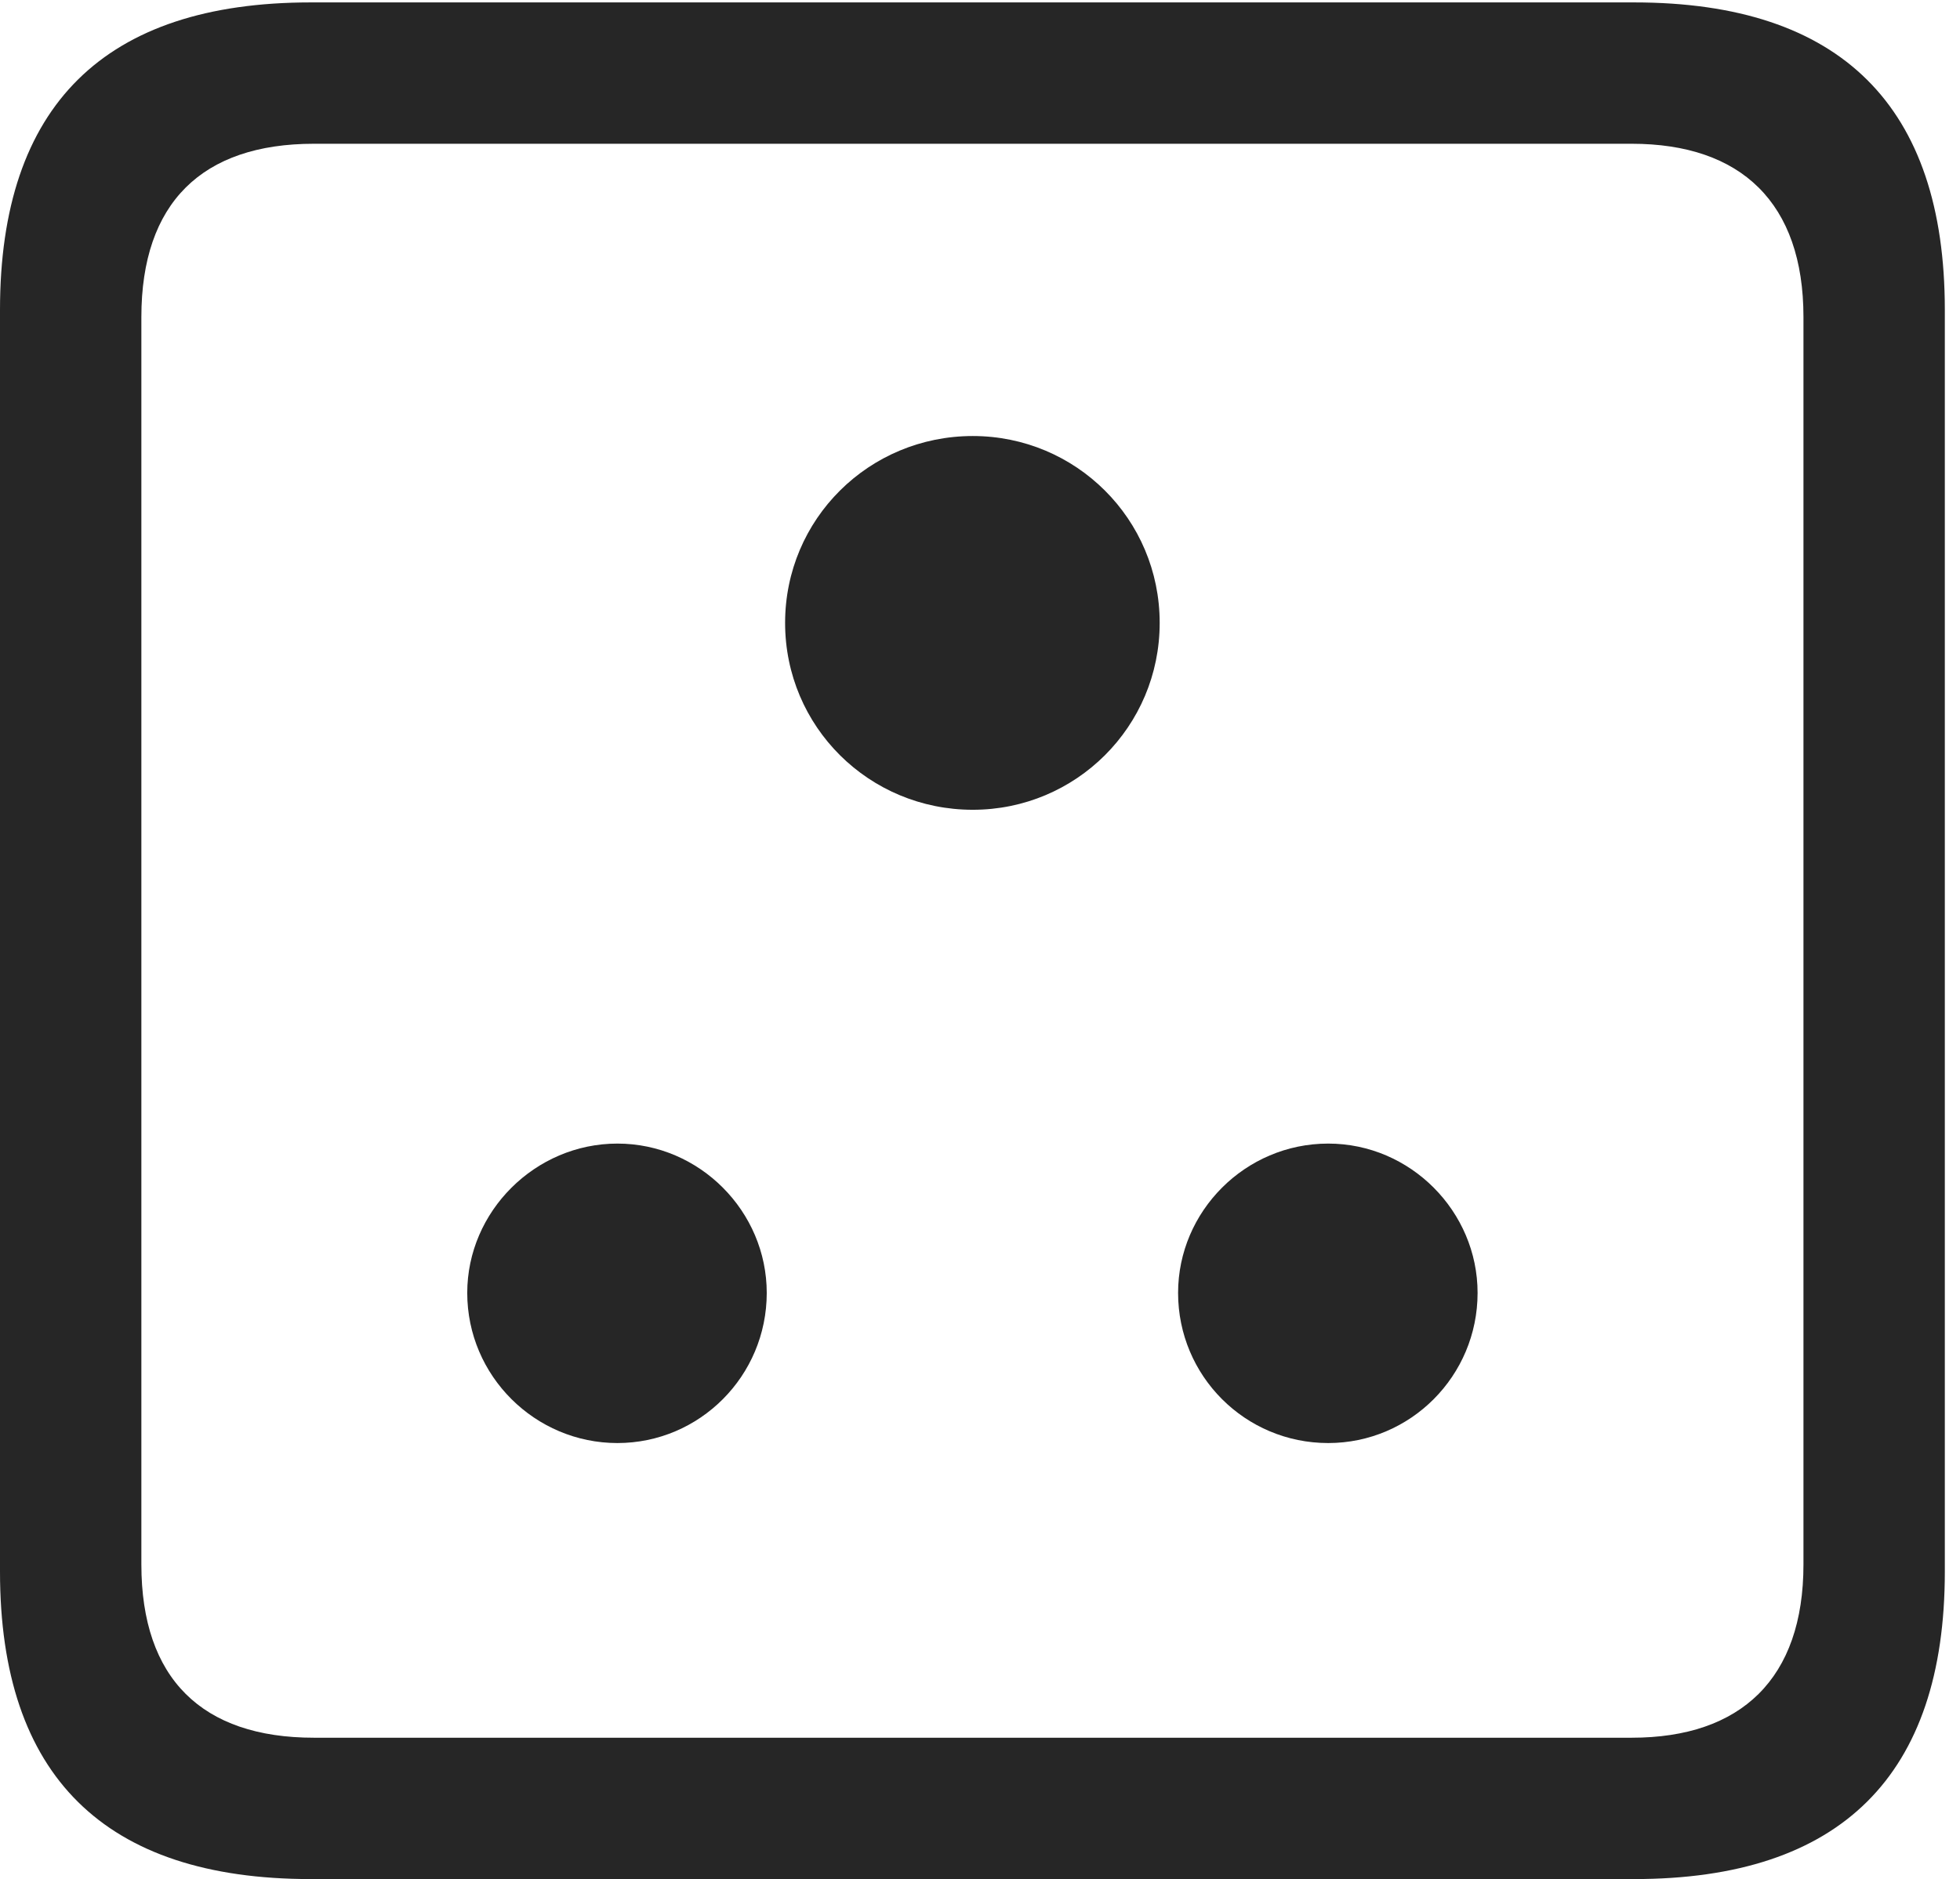 <?xml version="1.0" encoding="UTF-8"?>
<!--Generator: Apple Native CoreSVG 326-->
<!DOCTYPE svg
PUBLIC "-//W3C//DTD SVG 1.1//EN"
       "http://www.w3.org/Graphics/SVG/1.1/DTD/svg11.dtd">
<svg version="1.1" xmlns="http://www.w3.org/2000/svg" xmlns:xlink="http://www.w3.org/1999/xlink" viewBox="0 0 47.93 45.957">
 <g>
  <rect height="45.957" opacity="0" width="47.93" x="0" y="0"/>
  <path d="M7.598 45.957L39.961 45.957C45.02 45.957 47.559 43.418 47.559 38.438L47.559 7.578C47.559 2.598 45.02 0.059 39.961 0.059L7.598 0.059C2.559 0.059 0 2.578 0 7.578L0 38.438C0 43.438 2.559 45.957 7.598 45.957ZM7.676 42.5C4.941 42.5 3.457 41.055 3.457 38.262L3.457 7.754C3.457 4.961 4.941 3.516 7.676 3.516L39.902 3.516C42.578 3.516 44.102 4.961 44.102 7.754L44.102 38.262C44.102 41.055 42.578 42.5 39.902 42.5Z" fill="black" fill-opacity="0.85"/>
  <path d="M23.789 19.805C26.309 19.805 28.359 17.773 28.359 15.234C28.359 12.695 26.309 10.664 23.789 10.664C21.25 10.664 19.199 12.695 19.199 15.234C19.199 17.773 21.25 19.805 23.789 19.805ZM15.098 35.293C17.109 35.293 18.75 33.652 18.75 31.621C18.75 29.629 17.109 27.969 15.098 27.969C13.086 27.969 11.426 29.629 11.426 31.621C11.426 33.652 13.086 35.293 15.098 35.293ZM32.48 35.293C34.492 35.293 36.133 33.652 36.133 31.621C36.133 29.629 34.492 27.969 32.48 27.969C30.449 27.969 28.809 29.629 28.809 31.621C28.809 33.652 30.449 35.293 32.48 35.293Z" fill="black" fill-opacity="0.85"/>
 </g>
</svg>

